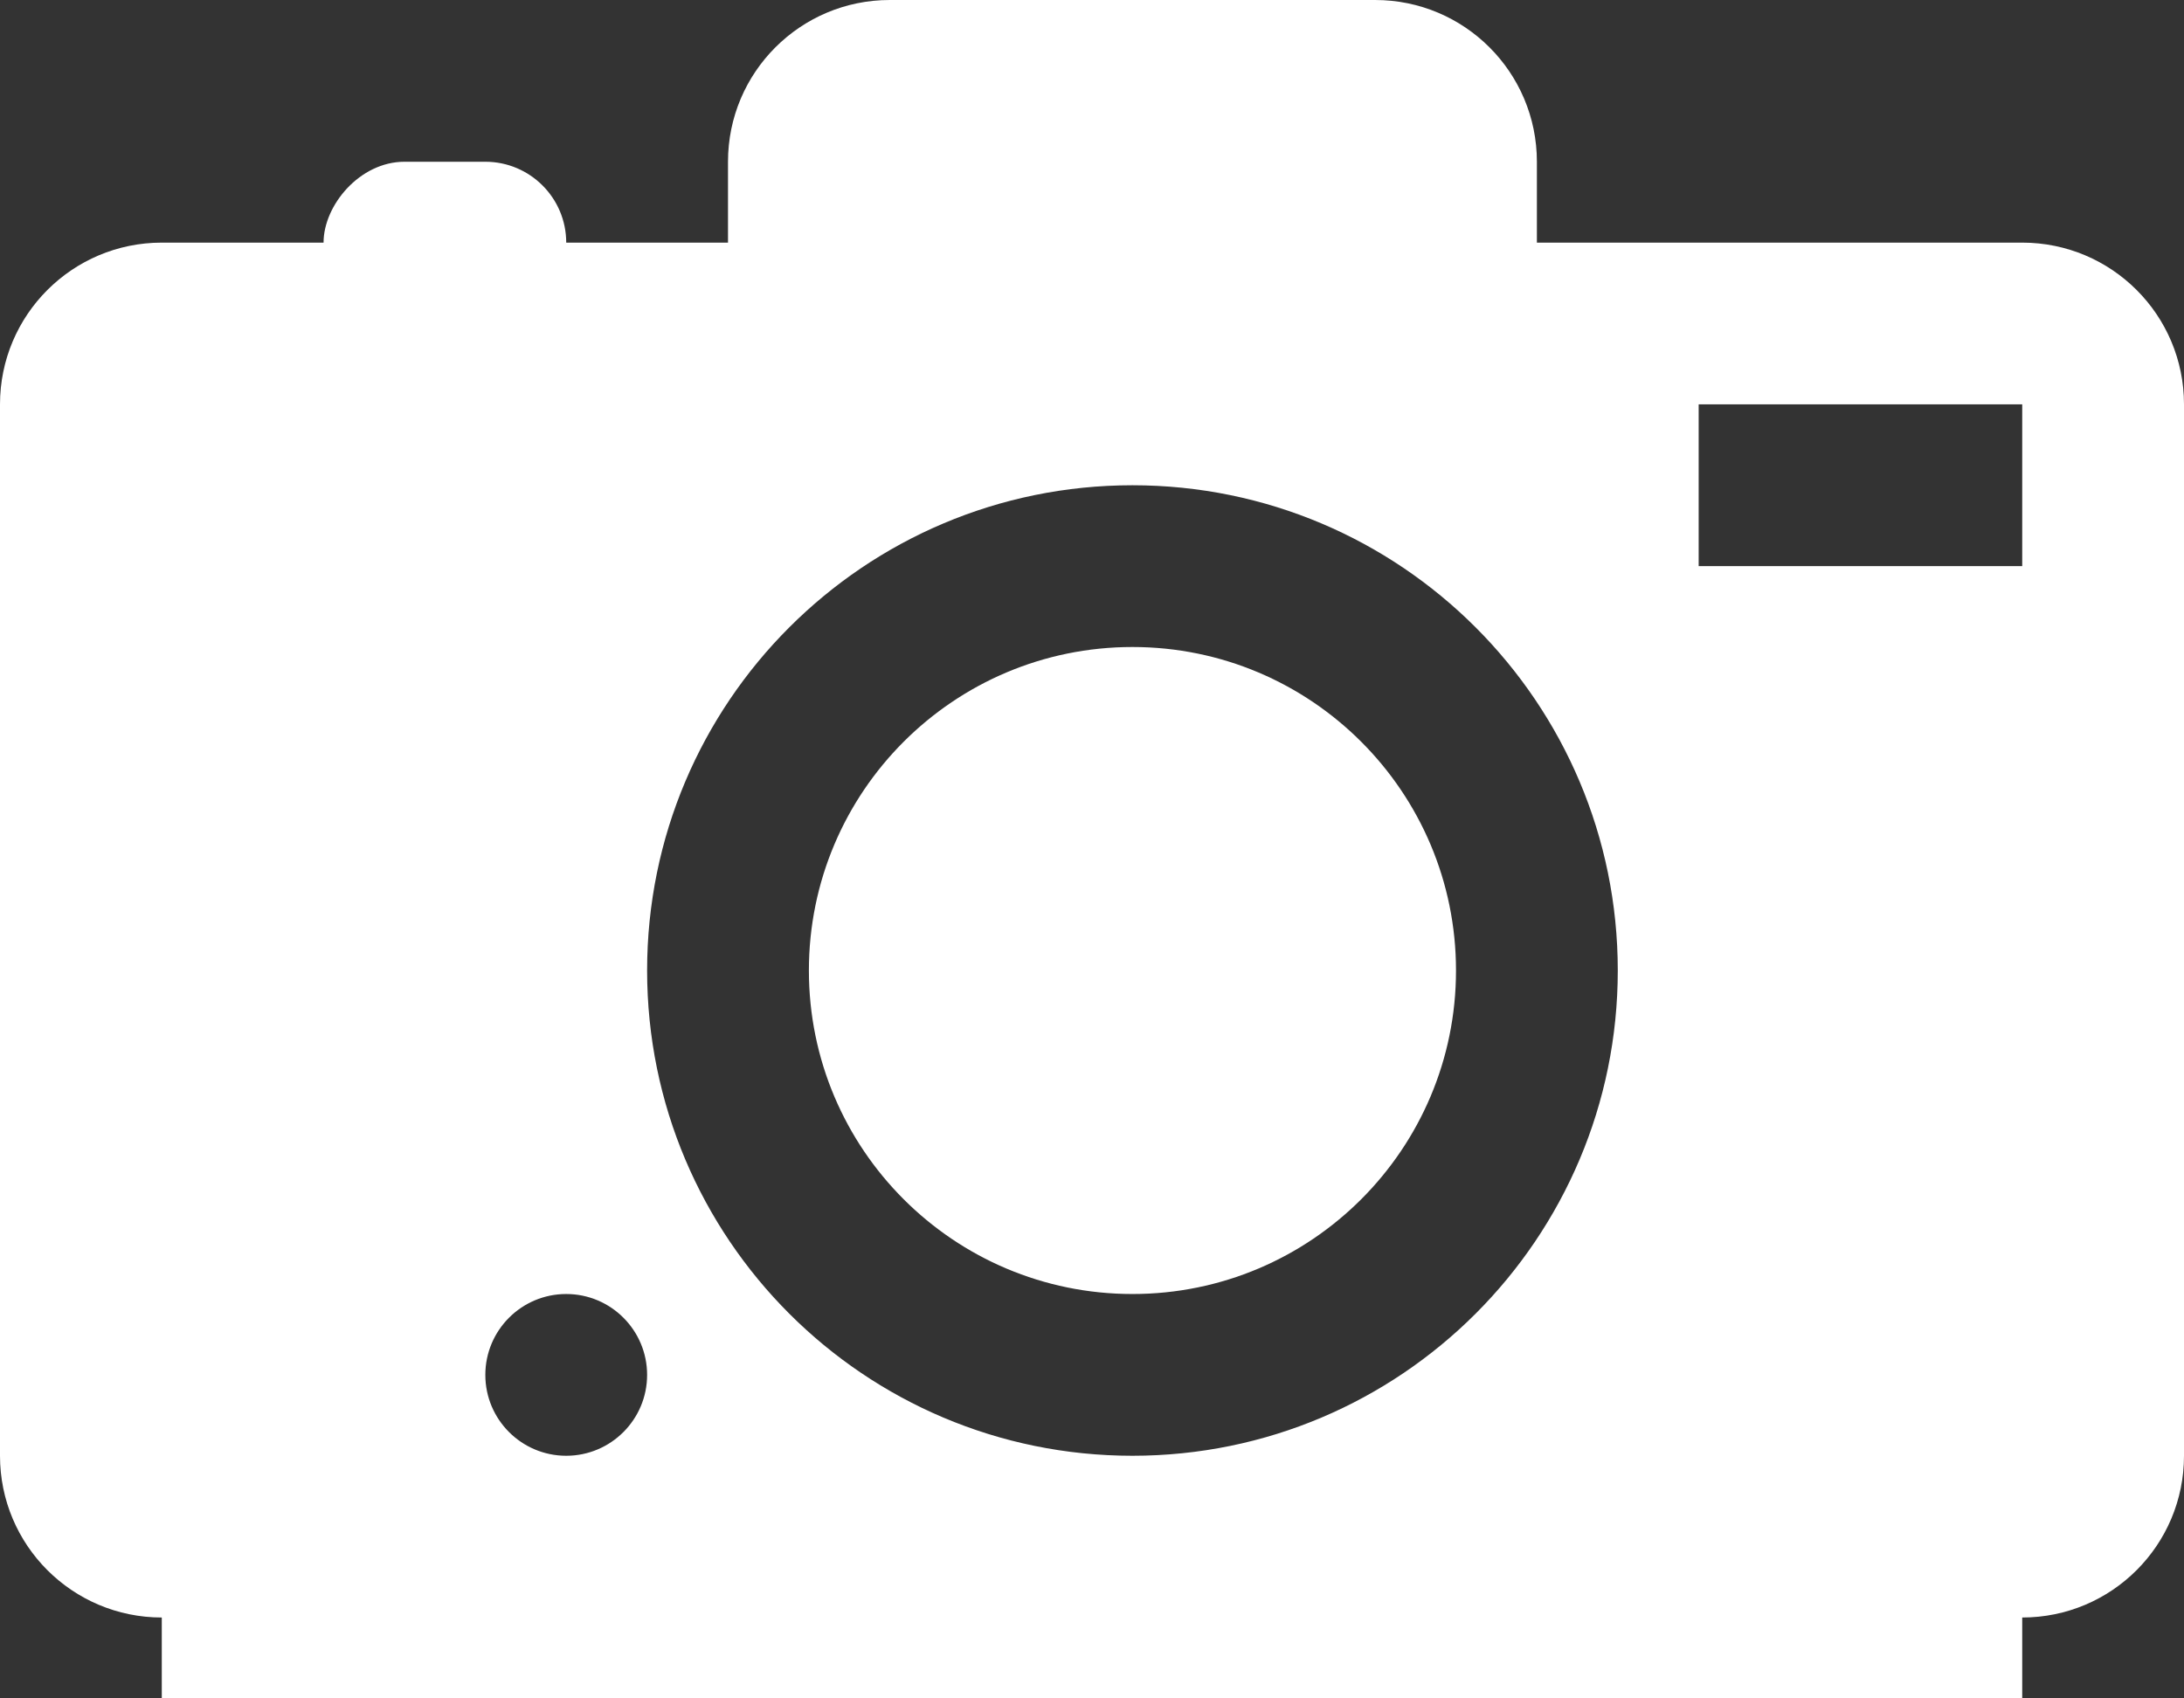 <?xml version="1.0" encoding="utf-8"?>
<!DOCTYPE svg PUBLIC "-//W3C//DTD SVG 1.1//EN" "http://www.w3.org/Graphics/SVG/1.1/DTD/svg11.dtd">
<svg version="1.1" baseProfile="full" 
	xmlns="http://www.w3.org/2000/svg"
	xmlns:xlink="http://www.w3.org/1999/xlink"
	xmlns:ev="http://www.w3.org/2001/xml-events"
	width="27px" height="21px">
<rect width="100%" height="100%" fill="#333333" stroke="none"/>
<path fill="rgb(255,255,255)" fill-rule="evenodd" d="M25 20 C25 20 25 21 25 21 C25 21 2 21 2 21 C2 21 2 20 2 20 C0.895 20 7.59169e-009 19.105 7.59169e-009 18 C7.59169e-009 18 7.59169e-009 5 7.59169e-009 5 C7.59169e-009 3.895 0.895 3 2 3 C2 3 4 3 4 3 C4 2.538 4.448 2 5 2 C5 2 6 2 6 2 C6.552 2 7 2.448 7 3 C7 3 9 3 9 3 C9 3 9 2 9 2 C9 0.895 9.895 6.68859e-009 11 6.68859e-009 C11 6.68859e-009 17 6.68859e-009 17 6.68859e-009 C18.105 6.68859e-009 19 0.895 19 2 C19 2 19 3 19 3 C19 3 25 3 25 3 C26.105 3 27 3.895 27 5 C27 5 27 18 27 18 C27 19.105 26.105 20 25 20 Z M7 16 C6.448 16 6 16.448 6 17 C6 17.552 6.448 18 7 18 C7.552 18 8 17.552 8 17 C8 16.448 7.552 16 7 16 Z M14 6 C10.686 6 8 8.686 8 12 C8 15.314 10.686 18 14 18 C17.314 18 20 15.314 20 12 C20 8.686 17.314 6 14 6 Z M25 5 C25 5 21 5 21 5 C21 5 21 7 21 7 C21 7 25 7 25 7 C25 7 25 5 25 5 Z M14 16 C11.791 16 10 14.209 10 12 C10 9.791 11.791 8 14 8 C16.209 8 18 9.791 18 12 C18 14.209 16.209 16 14 16 Z"/>
</svg>